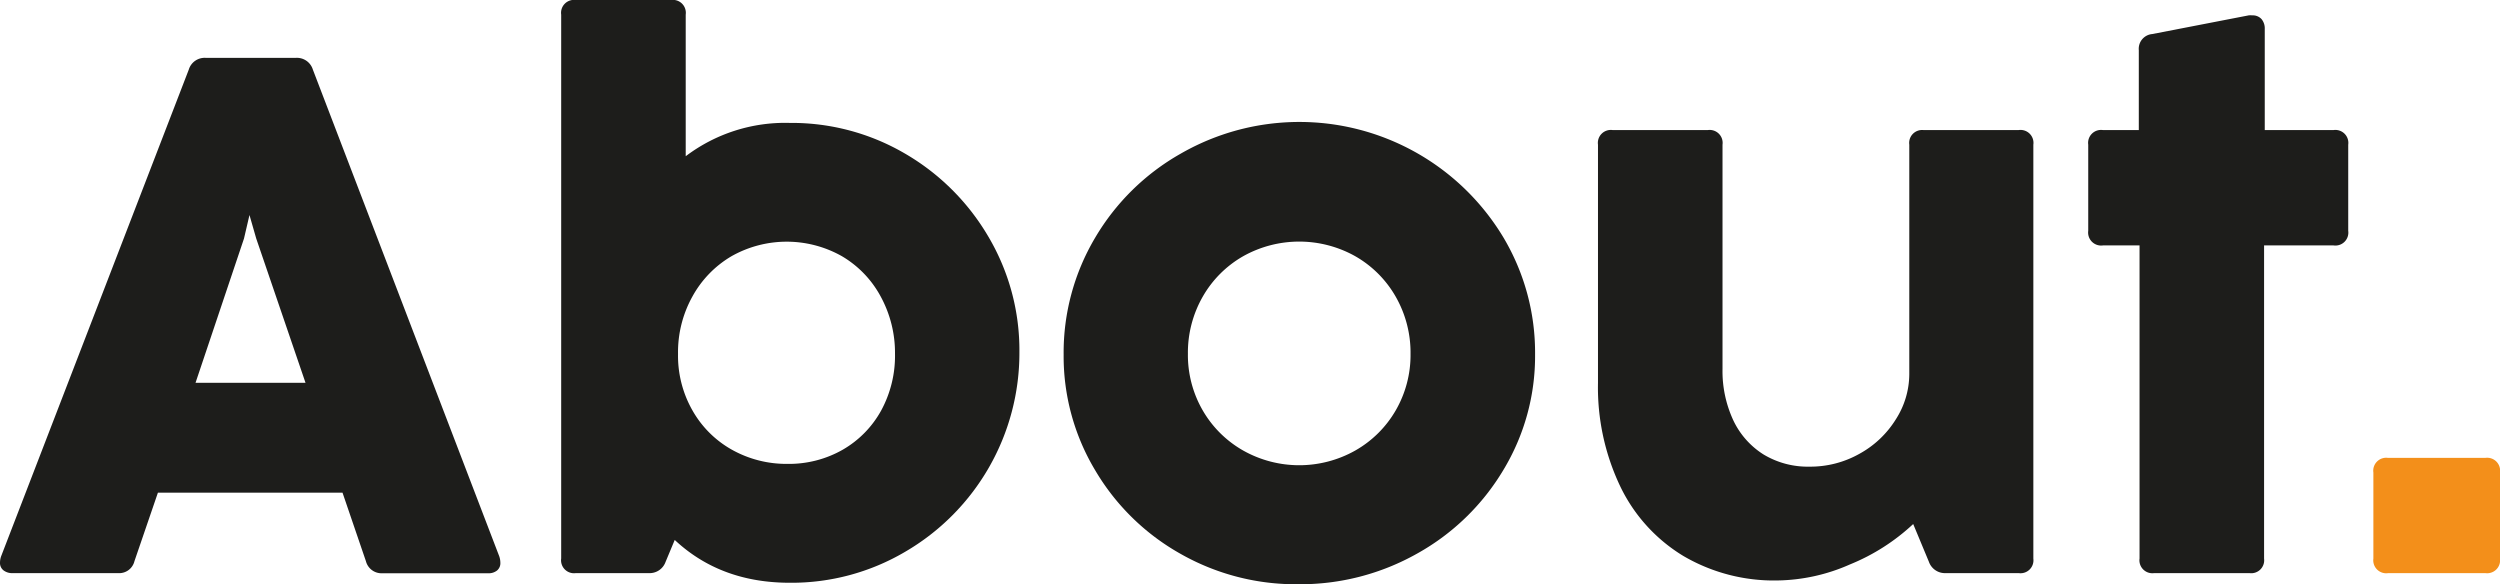 <svg xmlns="http://www.w3.org/2000/svg" viewBox="0 0 370.78 86.65"><defs><style>.cls-1{fill:#1d1d1b;}.cls-2{fill:#f38f1a;}</style></defs><g id="Camada_2" data-name="Camada 2"><g id="Camada_1-2" data-name="Camada 1"><path class="cls-1" d="M74.21,83.45a1.41,1.41,0,0,1-.49,1.16,2,2,0,0,1-1.36.41H56.72a2.39,2.39,0,0,1-2.45-1.79L50.8,73.07H23.42L19.94,83.23A2.33,2.33,0,0,1,17.49,85H1.9a2.1,2.1,0,0,1-1.38-.41A1.38,1.38,0,0,1,0,83.45a2.93,2.93,0,0,1,.16-.93L28,10.32a2.46,2.46,0,0,1,2.5-1.74H43.9a2.47,2.47,0,0,1,2.5,1.74l27.65,72.2A2.93,2.93,0,0,1,74.21,83.45ZM45.31,56.77,38,35.37l-1-3.48-.81,3.48L29,56.77Z"/><path class="cls-1" d="M134.19,22.76A34.28,34.28,0,0,1,146.6,35.12a33.07,33.07,0,0,1,4.59,17.09,34.11,34.11,0,0,1-16.95,29.63,33.19,33.19,0,0,1-17.11,4.59q-10.27,0-17.06-6.35l-1.36,3.26A2.51,2.51,0,0,1,96.21,85H85.4a1.92,1.92,0,0,1-2.17-2.17V2.17A1.92,1.92,0,0,1,85.4,0H99.53a1.92,1.92,0,0,1,2.17,2.17v21a24.41,24.41,0,0,1,15.43-4.94A33.29,33.29,0,0,1,134.19,22.76ZM125,66.69a15.12,15.12,0,0,0,5.68-5.79,17,17,0,0,0,2.06-8.42A17.47,17.47,0,0,0,130.63,44a15.4,15.4,0,0,0-5.76-6,16.64,16.64,0,0,0-16.38,0A15.66,15.66,0,0,0,102.68,44a17,17,0,0,0-2.12,8.5,16.38,16.38,0,0,0,2.15,8.39,15.31,15.31,0,0,0,5.86,5.82,16.54,16.54,0,0,0,8.23,2.09A16.08,16.08,0,0,0,125,66.69Z"/><path class="cls-1" d="M175,82.09a34,34,0,0,1-12.6-12.39,32.87,32.87,0,0,1-4.65-17.11,33.39,33.39,0,0,1,4.67-17.33,34.35,34.35,0,0,1,12.69-12.47A35.3,35.3,0,0,1,223,35.26a33.39,33.39,0,0,1,4.67,17.33,32.63,32.63,0,0,1-4.7,17.11,34.29,34.29,0,0,1-12.77,12.39,35.31,35.31,0,0,1-17.68,4.56A34.59,34.59,0,0,1,175,82.09Zm26-15.27a16.1,16.1,0,0,0,6-5.95,16.4,16.4,0,0,0,2.2-8.39A16.73,16.73,0,0,0,207,44a16.08,16.08,0,0,0-6-6,17,17,0,0,0-16.62,0,16.08,16.08,0,0,0-6,6,16.73,16.73,0,0,0-2.2,8.48,16.4,16.4,0,0,0,2.2,8.39,16.1,16.1,0,0,0,6,5.95,16.93,16.93,0,0,0,16.62,0Z"/><path class="cls-1" d="M285.27,19.29h14.12a1.92,1.92,0,0,1,2.18,2.17V82.85A1.92,1.92,0,0,1,299.39,85H288.58a2.52,2.52,0,0,1-2.5-1.68l-2.33-5.6a30.58,30.58,0,0,1-9.4,6,27.43,27.43,0,0,1-10.7,2.37,26.56,26.56,0,0,1-14-3.64,24.38,24.38,0,0,1-9.34-10.3A34.09,34.09,0,0,1,237,56.77V21.46a1.92,1.92,0,0,1,2.17-2.17h14.13a1.92,1.92,0,0,1,2.17,2.17V54.71a17.34,17.34,0,0,0,1.6,7.63,12.07,12.07,0,0,0,4.51,5.08,12.7,12.7,0,0,0,6.77,1.79,14.83,14.83,0,0,0,7.47-1.93,14.6,14.6,0,0,0,5.35-5.08,12.48,12.48,0,0,0,2-6.68V21.46A1.92,1.92,0,0,1,285.27,19.29Z"/><path class="cls-1" d="M333.62,85H319.49a1.92,1.92,0,0,1-2.17-2.17V36.4h-5.43a1.93,1.93,0,0,1-2.18-2.17V21.46a1.92,1.92,0,0,1,2.18-2.17h5.32V7.44a2.19,2.19,0,0,1,2-2.39l14.29-2.77a2.61,2.61,0,0,1,.54,0,1.75,1.75,0,0,1,1.36.54,2.14,2.14,0,0,1,.49,1.47V19.29h10.21a1.92,1.92,0,0,1,2.17,2.17V34.23a1.92,1.92,0,0,1-2.17,2.17H335.79V82.85A1.92,1.92,0,0,1,333.62,85Z"/><path class="cls-2" d="M368.6,85H354.21A1.92,1.92,0,0,1,352,82.85V70.08a1.92,1.92,0,0,1,2.18-2.17H368.6a1.92,1.92,0,0,1,2.18,2.17V82.85A1.92,1.92,0,0,1,368.6,85Z"/></g></g></svg>